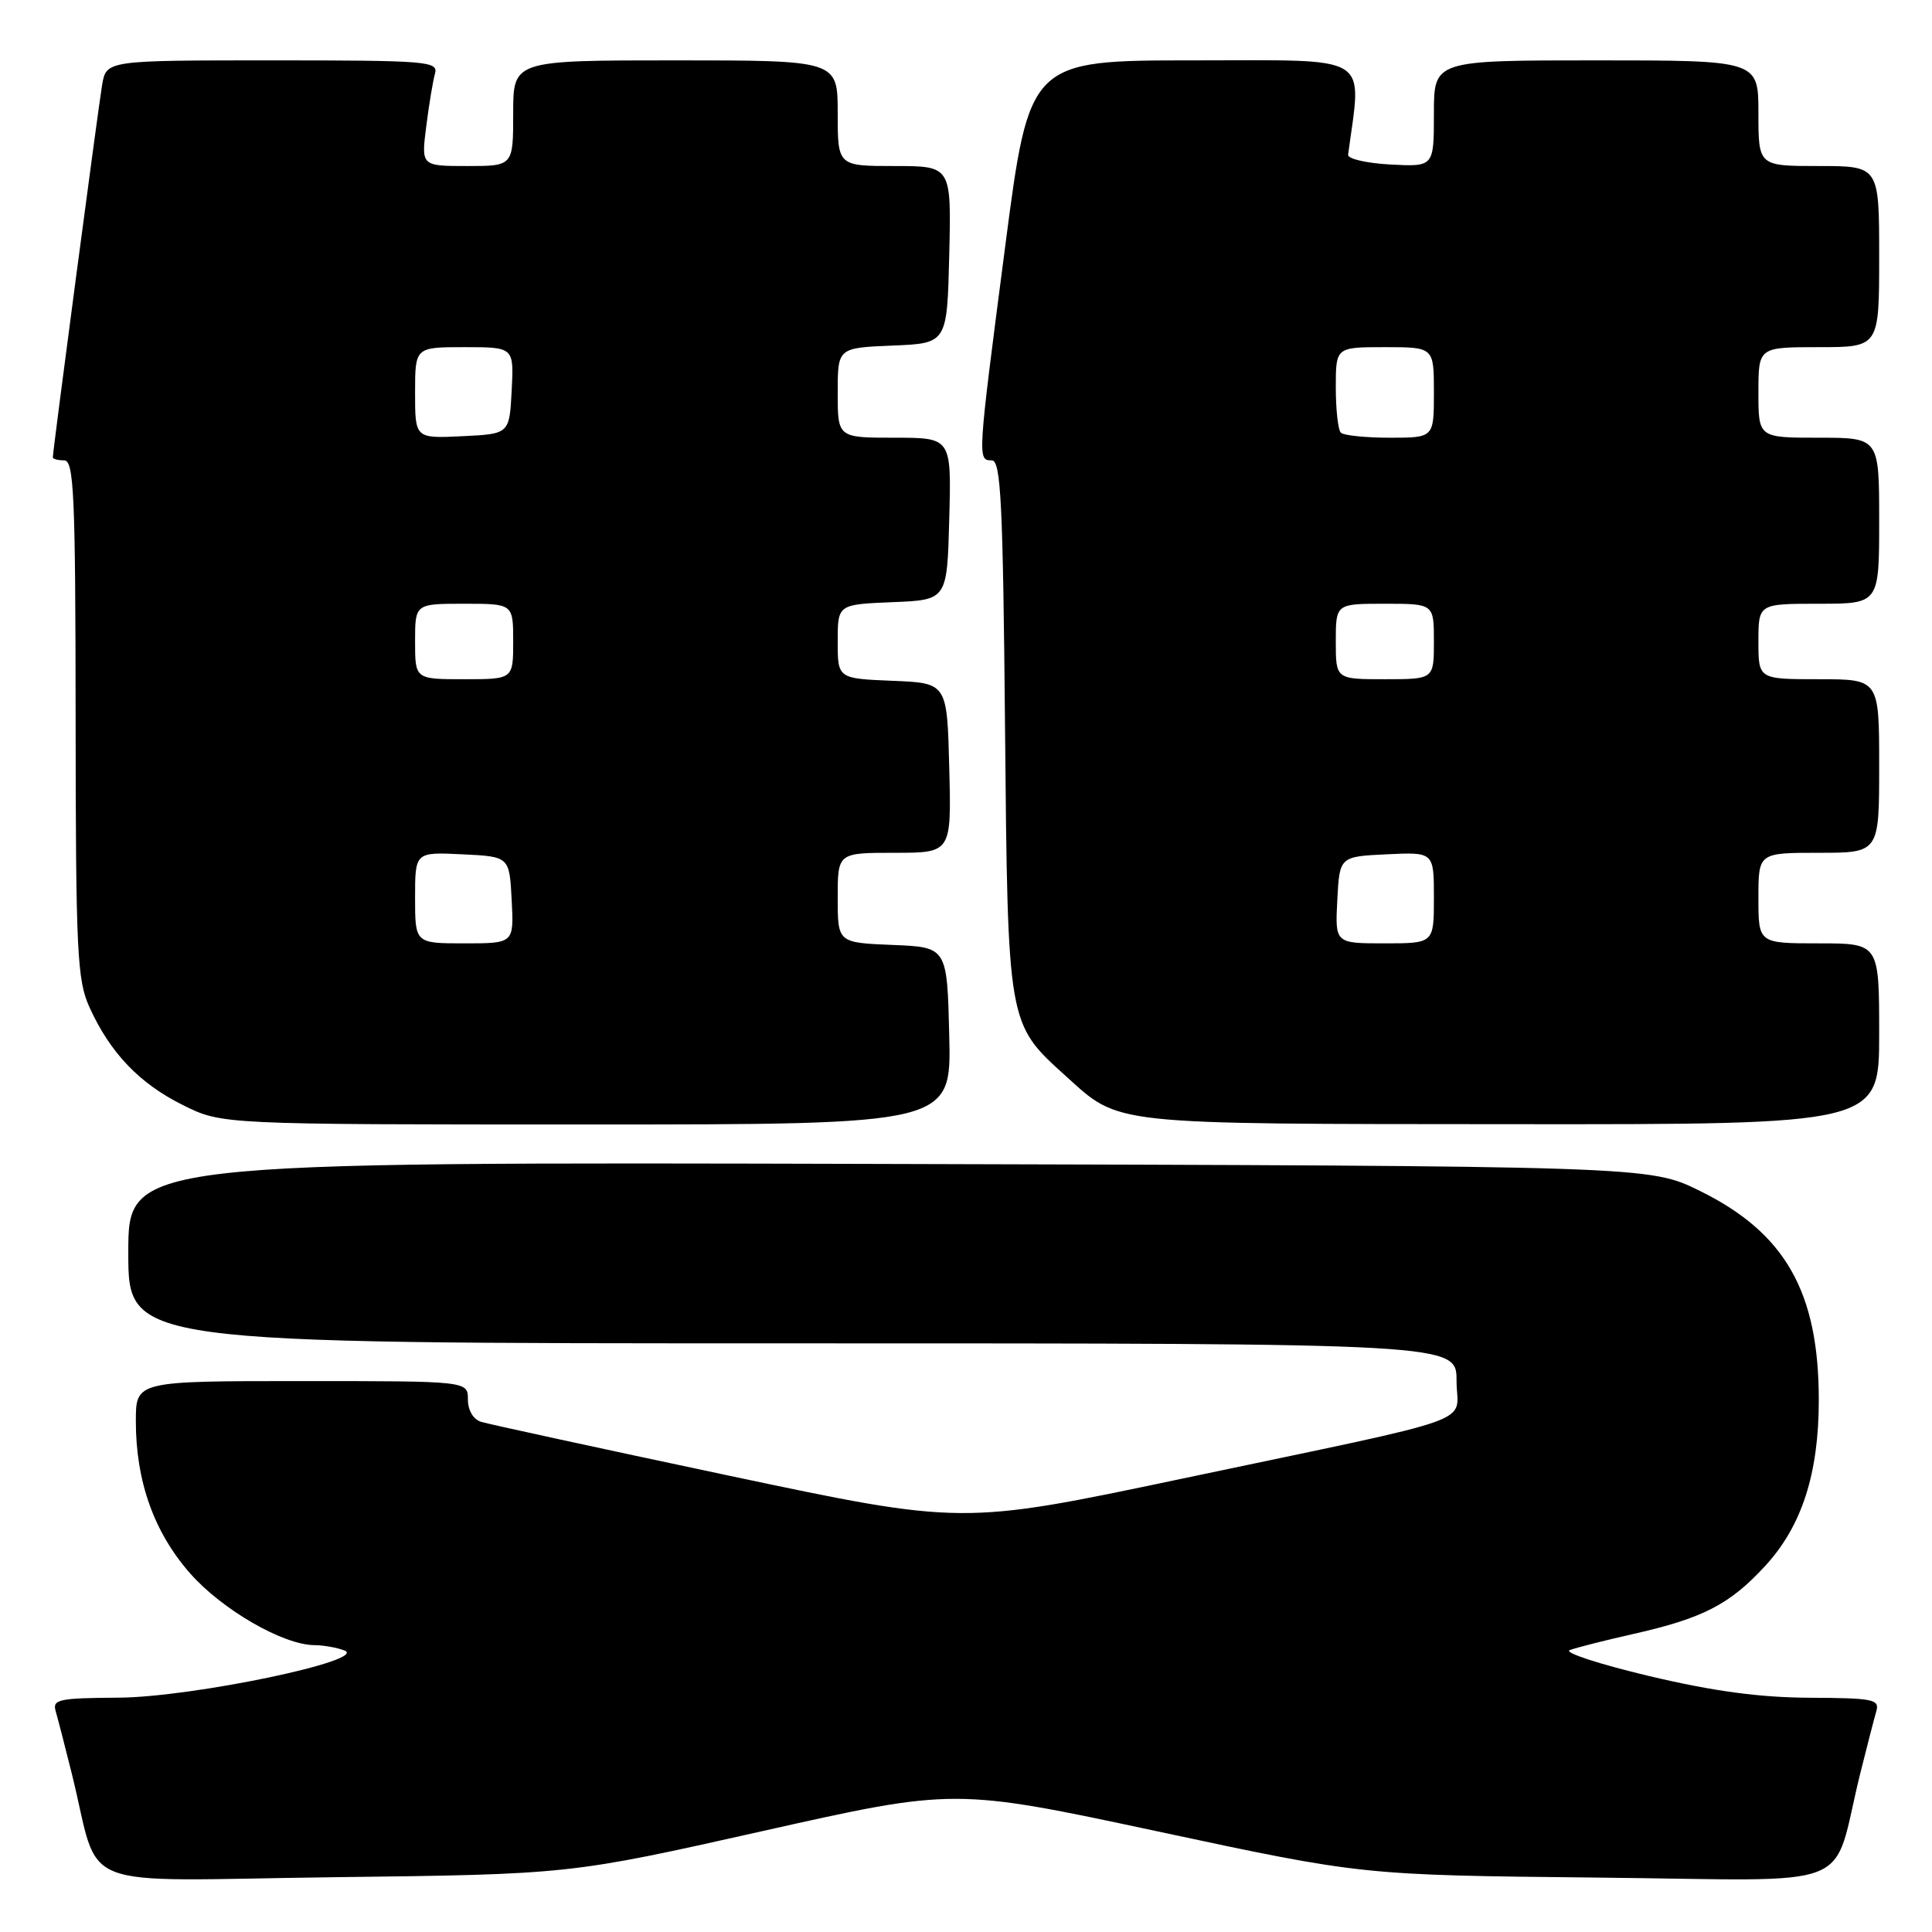 <?xml version="1.0" encoding="UTF-8" standalone="no"?>
<!DOCTYPE svg PUBLIC "-//W3C//DTD SVG 1.1//EN" "http://www.w3.org/Graphics/SVG/1.1/DTD/svg11.dtd" >
<svg xmlns="http://www.w3.org/2000/svg" xmlns:xlink="http://www.w3.org/1999/xlink" version="1.1" viewBox="0 0 256 256">
 <g >
 <path fill="currentColor"
d=" M 100.99 242.64 C 126.48 236.92 126.48 236.92 153.49 242.69 C 180.50 248.47 180.50 248.47 211.70 248.79 C 246.95 249.15 242.55 250.89 246.49 235.00 C 247.38 231.43 248.34 227.71 248.62 226.75 C 249.08 225.17 248.21 225.00 239.82 224.96 C 233.17 224.93 227.06 224.11 218.50 222.08 C 211.90 220.51 207.18 218.97 208.00 218.65 C 208.82 218.33 212.60 217.37 216.38 216.52 C 225.64 214.43 229.19 212.61 233.89 207.50 C 238.75 202.23 241.00 195.27 241.00 185.50 C 241.00 171.19 236.55 163.36 225.24 157.80 C 218.54 154.50 218.54 154.50 117.77 154.23 C 17.00 153.96 17.00 153.96 17.00 165.98 C 17.00 178.00 17.00 178.00 105.00 178.00 C 193.00 178.00 193.00 178.00 193.00 182.96 C 193.00 188.88 197.22 187.37 156.49 195.96 C 127.49 202.07 127.49 202.07 96.49 195.51 C 79.45 191.90 64.71 188.70 63.75 188.40 C 62.71 188.08 62.00 186.88 62.00 185.43 C 62.00 183.00 62.00 183.00 40.00 183.00 C 18.00 183.00 18.00 183.00 18.00 188.32 C 18.00 196.30 20.41 203.05 25.21 208.50 C 29.44 213.30 37.53 217.97 41.67 217.99 C 42.86 218.00 44.64 218.31 45.63 218.69 C 48.98 219.98 25.43 224.90 15.68 224.95 C 7.77 225.00 6.92 225.18 7.38 226.75 C 7.66 227.71 8.62 231.43 9.51 235.00 C 13.46 250.92 9.06 249.18 44.31 248.74 C 75.50 248.36 75.50 248.36 100.99 242.64 Z  M 125.78 137.25 C 125.50 125.50 125.50 125.50 118.25 125.21 C 111.00 124.91 111.00 124.91 111.00 118.96 C 111.00 113.00 111.00 113.00 118.53 113.00 C 126.07 113.00 126.07 113.00 125.78 101.75 C 125.50 90.50 125.50 90.50 118.25 90.21 C 111.00 89.91 111.00 89.91 111.00 85.00 C 111.00 80.09 111.00 80.09 118.25 79.79 C 125.50 79.50 125.50 79.50 125.78 68.75 C 126.07 58.00 126.07 58.00 118.53 58.00 C 111.00 58.00 111.00 58.00 111.00 52.04 C 111.00 46.09 111.00 46.09 118.25 45.79 C 125.50 45.50 125.50 45.50 125.78 33.75 C 126.06 22.00 126.06 22.00 118.53 22.00 C 111.00 22.00 111.00 22.00 111.00 15.00 C 111.00 8.00 111.00 8.00 89.50 8.00 C 68.00 8.00 68.00 8.00 68.00 15.00 C 68.00 22.00 68.00 22.00 61.91 22.00 C 55.81 22.00 55.81 22.00 56.48 16.75 C 56.84 13.86 57.37 10.71 57.64 9.75 C 58.10 8.12 56.61 8.00 36.11 8.00 C 14.09 8.00 14.09 8.00 13.53 11.25 C 13.02 14.28 7.00 59.71 7.00 60.60 C 7.00 60.82 7.67 61.00 8.50 61.00 C 9.80 61.00 10.00 65.48 10.02 95.25 C 10.04 126.24 10.22 129.88 11.87 133.50 C 14.61 139.52 18.47 143.56 24.22 146.42 C 29.39 149.00 29.39 149.00 77.73 149.00 C 126.06 149.00 126.06 149.00 125.78 137.25 Z  M 249.00 137.00 C 249.00 125.00 249.00 125.00 241.00 125.00 C 233.00 125.00 233.00 125.00 233.00 119.00 C 233.00 113.00 233.00 113.00 241.00 113.00 C 249.00 113.00 249.00 113.00 249.00 101.50 C 249.00 90.00 249.00 90.00 241.00 90.00 C 233.00 90.00 233.00 90.00 233.00 85.00 C 233.00 80.00 233.00 80.00 241.00 80.00 C 249.00 80.00 249.00 80.00 249.00 69.00 C 249.00 58.00 249.00 58.00 241.00 58.00 C 233.00 58.00 233.00 58.00 233.00 52.00 C 233.00 46.00 233.00 46.00 241.00 46.00 C 249.00 46.00 249.00 46.00 249.00 34.00 C 249.00 22.00 249.00 22.00 241.00 22.00 C 233.00 22.00 233.00 22.00 233.00 15.00 C 233.00 8.00 233.00 8.00 211.50 8.00 C 190.00 8.00 190.00 8.00 190.00 15.05 C 190.00 22.10 190.00 22.10 184.25 21.80 C 181.09 21.63 178.56 21.05 178.63 20.50 C 180.44 6.97 182.12 8.00 158.27 8.00 C 136.40 8.00 136.40 8.00 133.18 32.75 C 129.51 60.93 129.50 61.00 131.42 61.00 C 132.62 61.00 132.90 66.60 133.17 96.25 C 133.54 135.89 133.49 135.60 141.21 142.57 C 148.46 149.12 146.61 148.92 200.25 148.96 C 249.00 149.00 249.00 149.00 249.00 137.00 Z  M 55.00 118.95 C 55.00 112.90 55.00 112.90 61.25 113.20 C 67.50 113.50 67.50 113.50 67.80 119.25 C 68.10 125.00 68.10 125.00 61.55 125.00 C 55.00 125.00 55.00 125.00 55.00 118.95 Z  M 55.00 85.00 C 55.00 80.00 55.00 80.00 61.50 80.00 C 68.00 80.00 68.00 80.00 68.00 85.00 C 68.00 90.00 68.00 90.00 61.50 90.00 C 55.00 90.00 55.00 90.00 55.00 85.00 Z  M 55.00 52.05 C 55.00 46.00 55.00 46.00 61.55 46.00 C 68.10 46.00 68.10 46.00 67.80 51.75 C 67.50 57.50 67.50 57.50 61.25 57.80 C 55.00 58.10 55.00 58.10 55.00 52.05 Z  M 177.20 119.25 C 177.50 113.50 177.50 113.50 183.75 113.20 C 190.00 112.90 190.00 112.90 190.00 118.95 C 190.00 125.00 190.00 125.00 183.45 125.00 C 176.90 125.00 176.90 125.00 177.20 119.25 Z  M 177.00 85.00 C 177.00 80.00 177.00 80.00 183.50 80.00 C 190.00 80.00 190.00 80.00 190.00 85.00 C 190.00 90.00 190.00 90.00 183.50 90.00 C 177.00 90.00 177.00 90.00 177.00 85.00 Z  M 177.67 57.33 C 177.30 56.97 177.00 54.27 177.00 51.33 C 177.00 46.00 177.00 46.00 183.50 46.00 C 190.00 46.00 190.00 46.00 190.00 52.00 C 190.00 58.00 190.00 58.00 184.17 58.00 C 180.96 58.00 178.03 57.70 177.67 57.33 Z "/>
</g>
</svg>